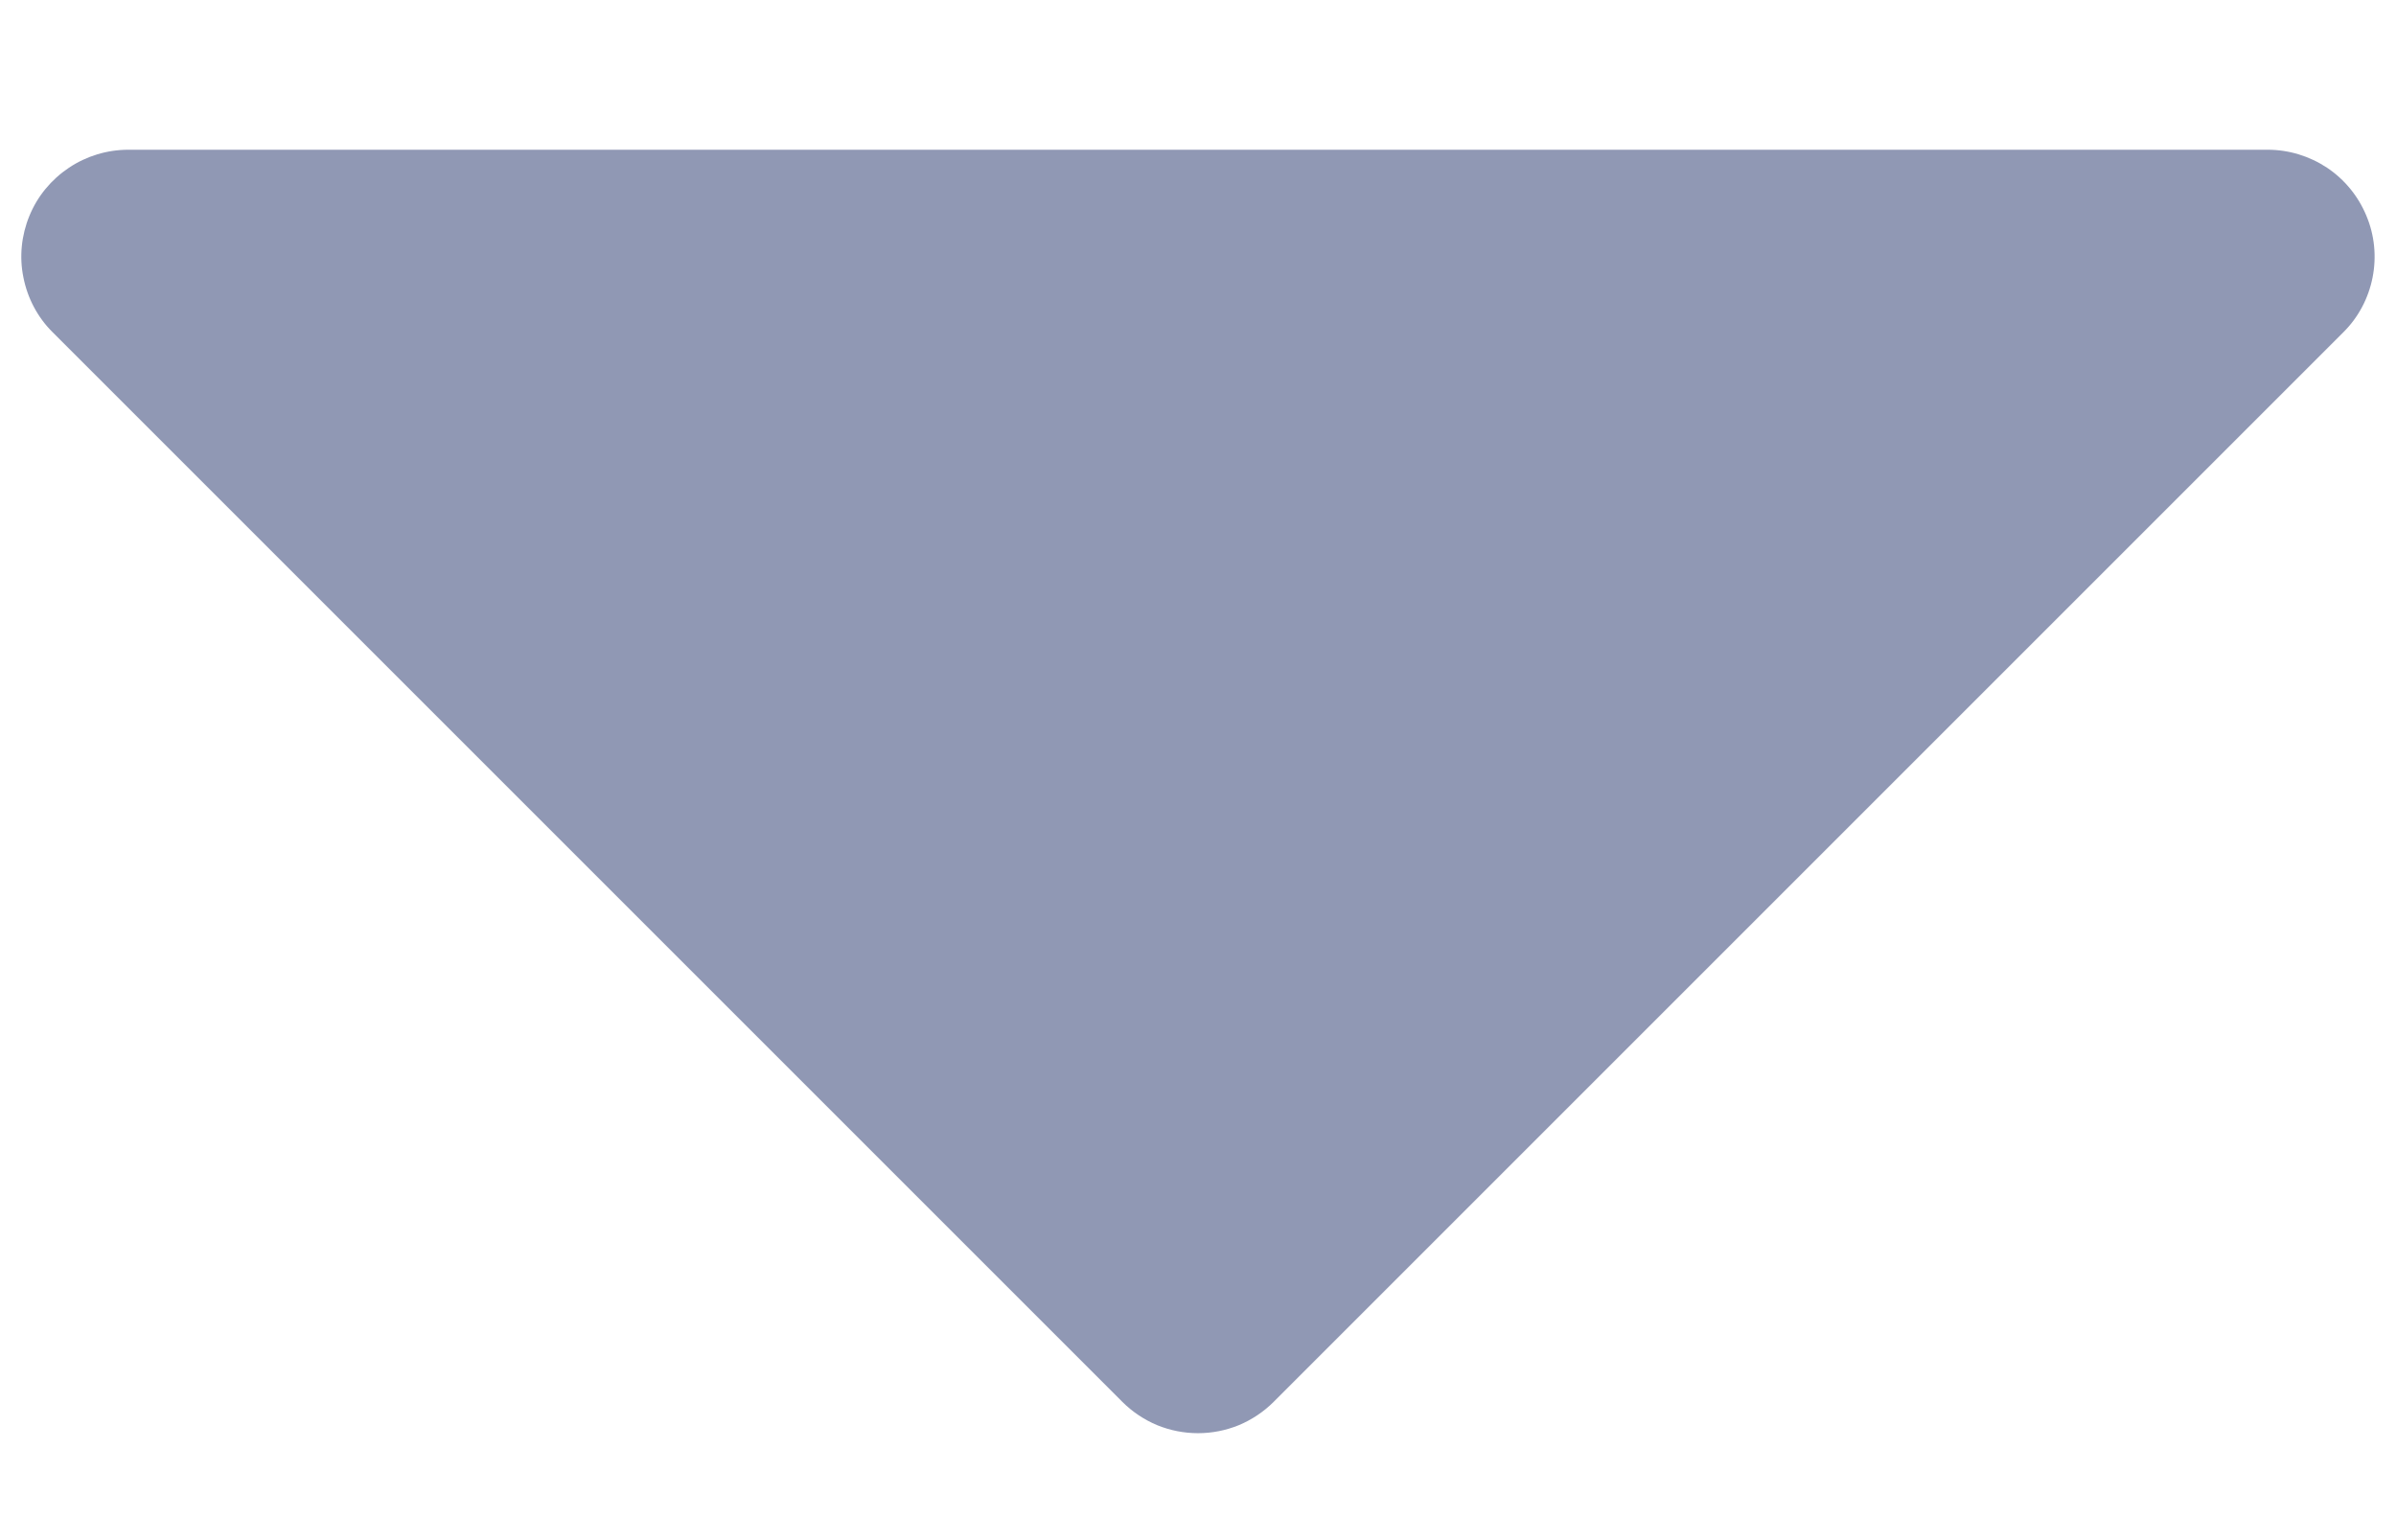<svg width="14" height="9" viewBox="0 0 14 9" fill="none" xmlns="http://www.w3.org/2000/svg">
<path d="M13.827 1.261C13.78 1.147 13.7 1.049 13.597 0.98C13.494 0.912 13.374 0.875 13.25 0.875H0.75C0.626 0.875 0.505 0.912 0.403 0.98C0.3 1.049 0.219 1.146 0.172 1.261C0.125 1.375 0.112 1.501 0.137 1.622C0.161 1.743 0.22 1.855 0.308 1.942L6.558 8.192C6.616 8.25 6.685 8.296 6.761 8.328C6.837 8.359 6.918 8.375 7 8.375C7.082 8.375 7.163 8.359 7.239 8.328C7.315 8.296 7.384 8.25 7.442 8.192L13.692 1.942C13.78 1.855 13.839 1.743 13.863 1.622C13.887 1.501 13.875 1.375 13.827 1.261Z" fill="#9098B4"/>
</svg>
